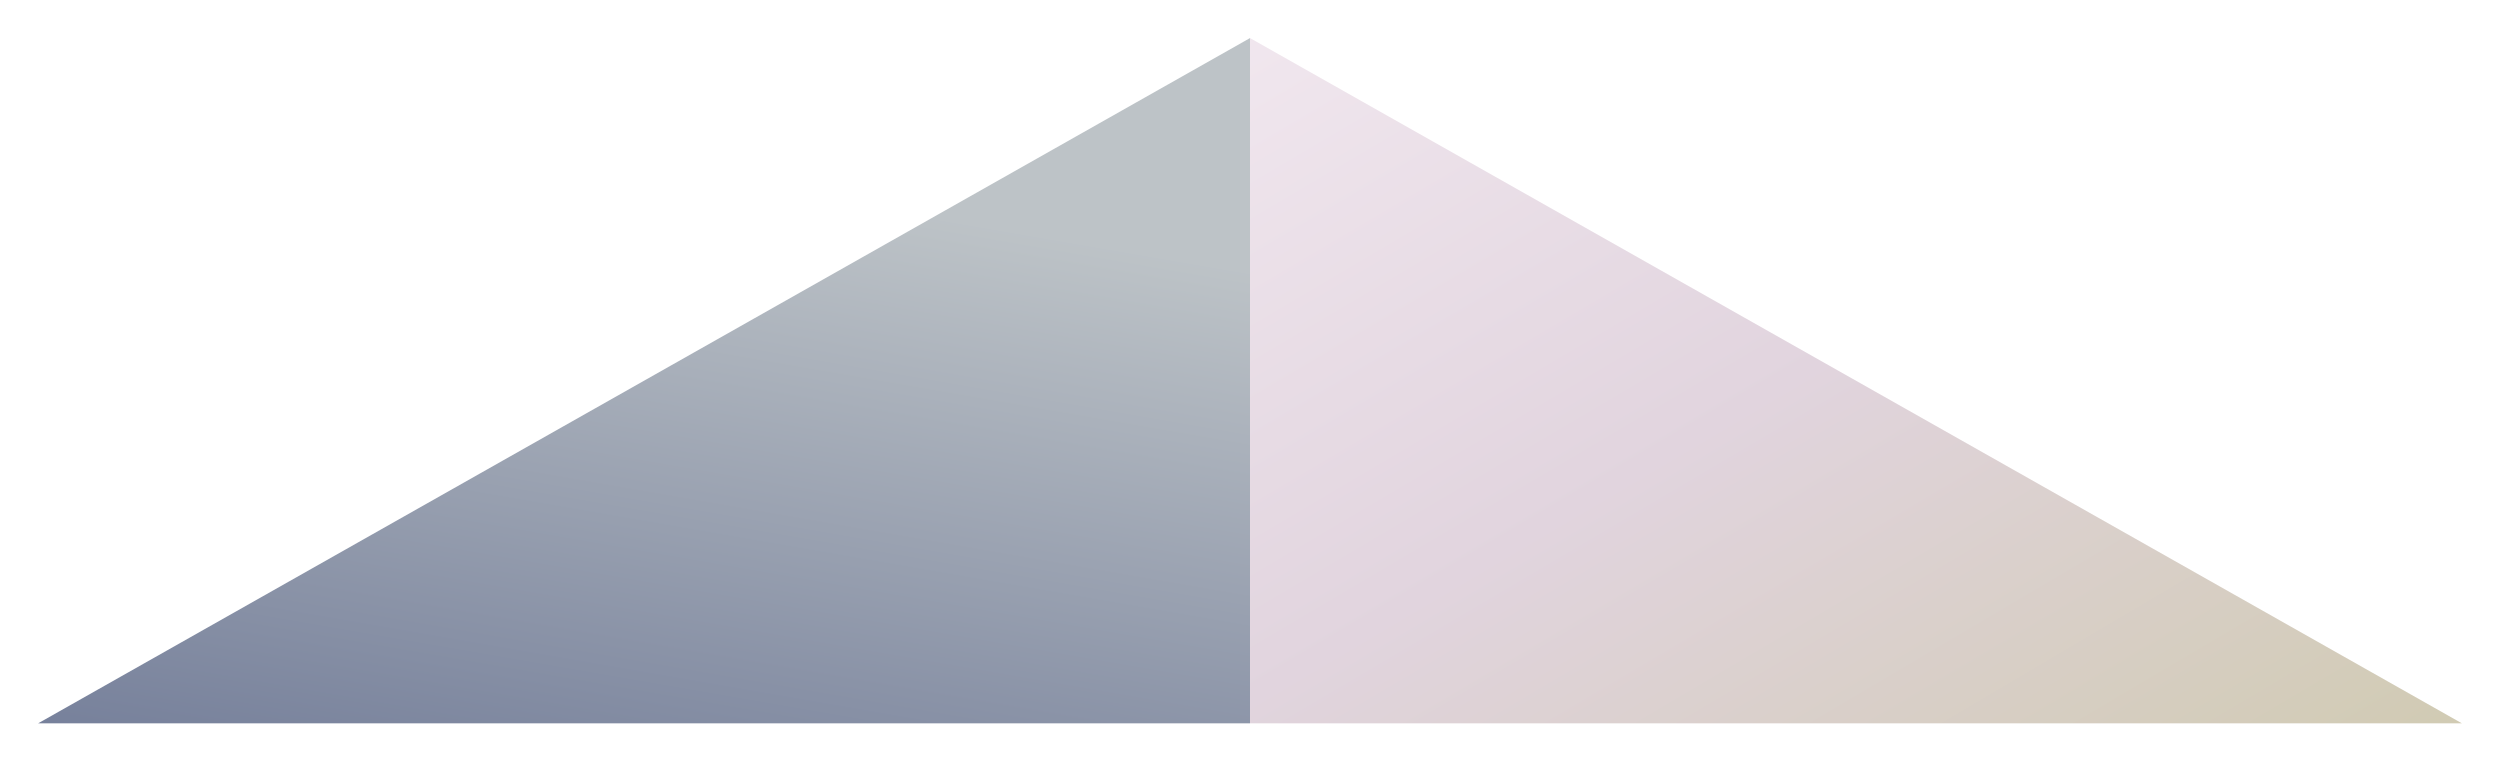 
<svg width="197px" height="60px" viewBox="0 0 197 60" version="1.1" xmlns="http://www.w3.org/2000/svg" xmlns:xlink="http://www.w3.org/1999/xlink">
    <!-- Generator: Sketch 46.2 (44496) - http://www.bohemiancoding.com/sketch -->
    <desc>Created with Sketch.</desc>
    <defs>
        <filter x="-4.7%" y="-16.7%" width="106.8%" height="124.1%" filterUnits="objectBoundingBox" id="filter-1">
            <feOffset dx="-3" dy="-2" in="SourceAlpha" result="shadowOffsetOuter1"></feOffset>
            <feGaussianBlur stdDeviation="1.5" in="shadowOffsetOuter1" result="shadowBlurOuter1"></feGaussianBlur>
            <feColorMatrix values="0 0 0 0 0   0 0 0 0 0   0 0 0 0 0  0 0 0 0.206 0" type="matrix" in="shadowBlurOuter1" result="shadowMatrixOuter1"></feColorMatrix>
            <feMerge>
                <feMergeNode in="shadowMatrixOuter1"></feMergeNode>
                <feMergeNode in="SourceGraphic"></feMergeNode>
            </feMerge>
        </filter>
        <linearGradient x1="62.504%" y1="22.168%" x2="34.373%" y2="113.516%" id="linearGradient-2">
            <stop stop-color="#BDC3C7" offset="0%"></stop>
            <stop stop-color="#757F9A" offset="100%"></stop>
        </linearGradient>
        <linearGradient x1="125.584%" y1="91.196%" x2="0%" y2="-28.502%" id="linearGradient-3">
            <stop stop-color="#CEC9AC" offset="0%"></stop>
            <stop stop-color="#E1D4DE" offset="50.084%"></stop>
            <stop stop-color="#F5ECF3" offset="100%"></stop>
        </linearGradient>
    </defs>
    <g id="Welcome" stroke="none" stroke-width="1" fill="none" fill-rule="evenodd">
        <g id="Home-Header---1920---MacBook" transform="translate(-1081, -995)">
            <g id="Group-4-Copy" filter="url(#filter-1)" transform="translate(1087, 1000)">
                <g id="Group-3">
                    <polygon id="Triangle-5-Copy-11" fill="url(#linearGradient-2)" points="95.5 0 95.5 54 0 54"></polygon>
                    <polygon id="Triangle-5-Copy-10" fill="url(#linearGradient-3)" points="95.5 -4.58994957e-15 95.5 54 191 54"></polygon>
                </g>
            </g>
        </g>
    </g>
</svg>
